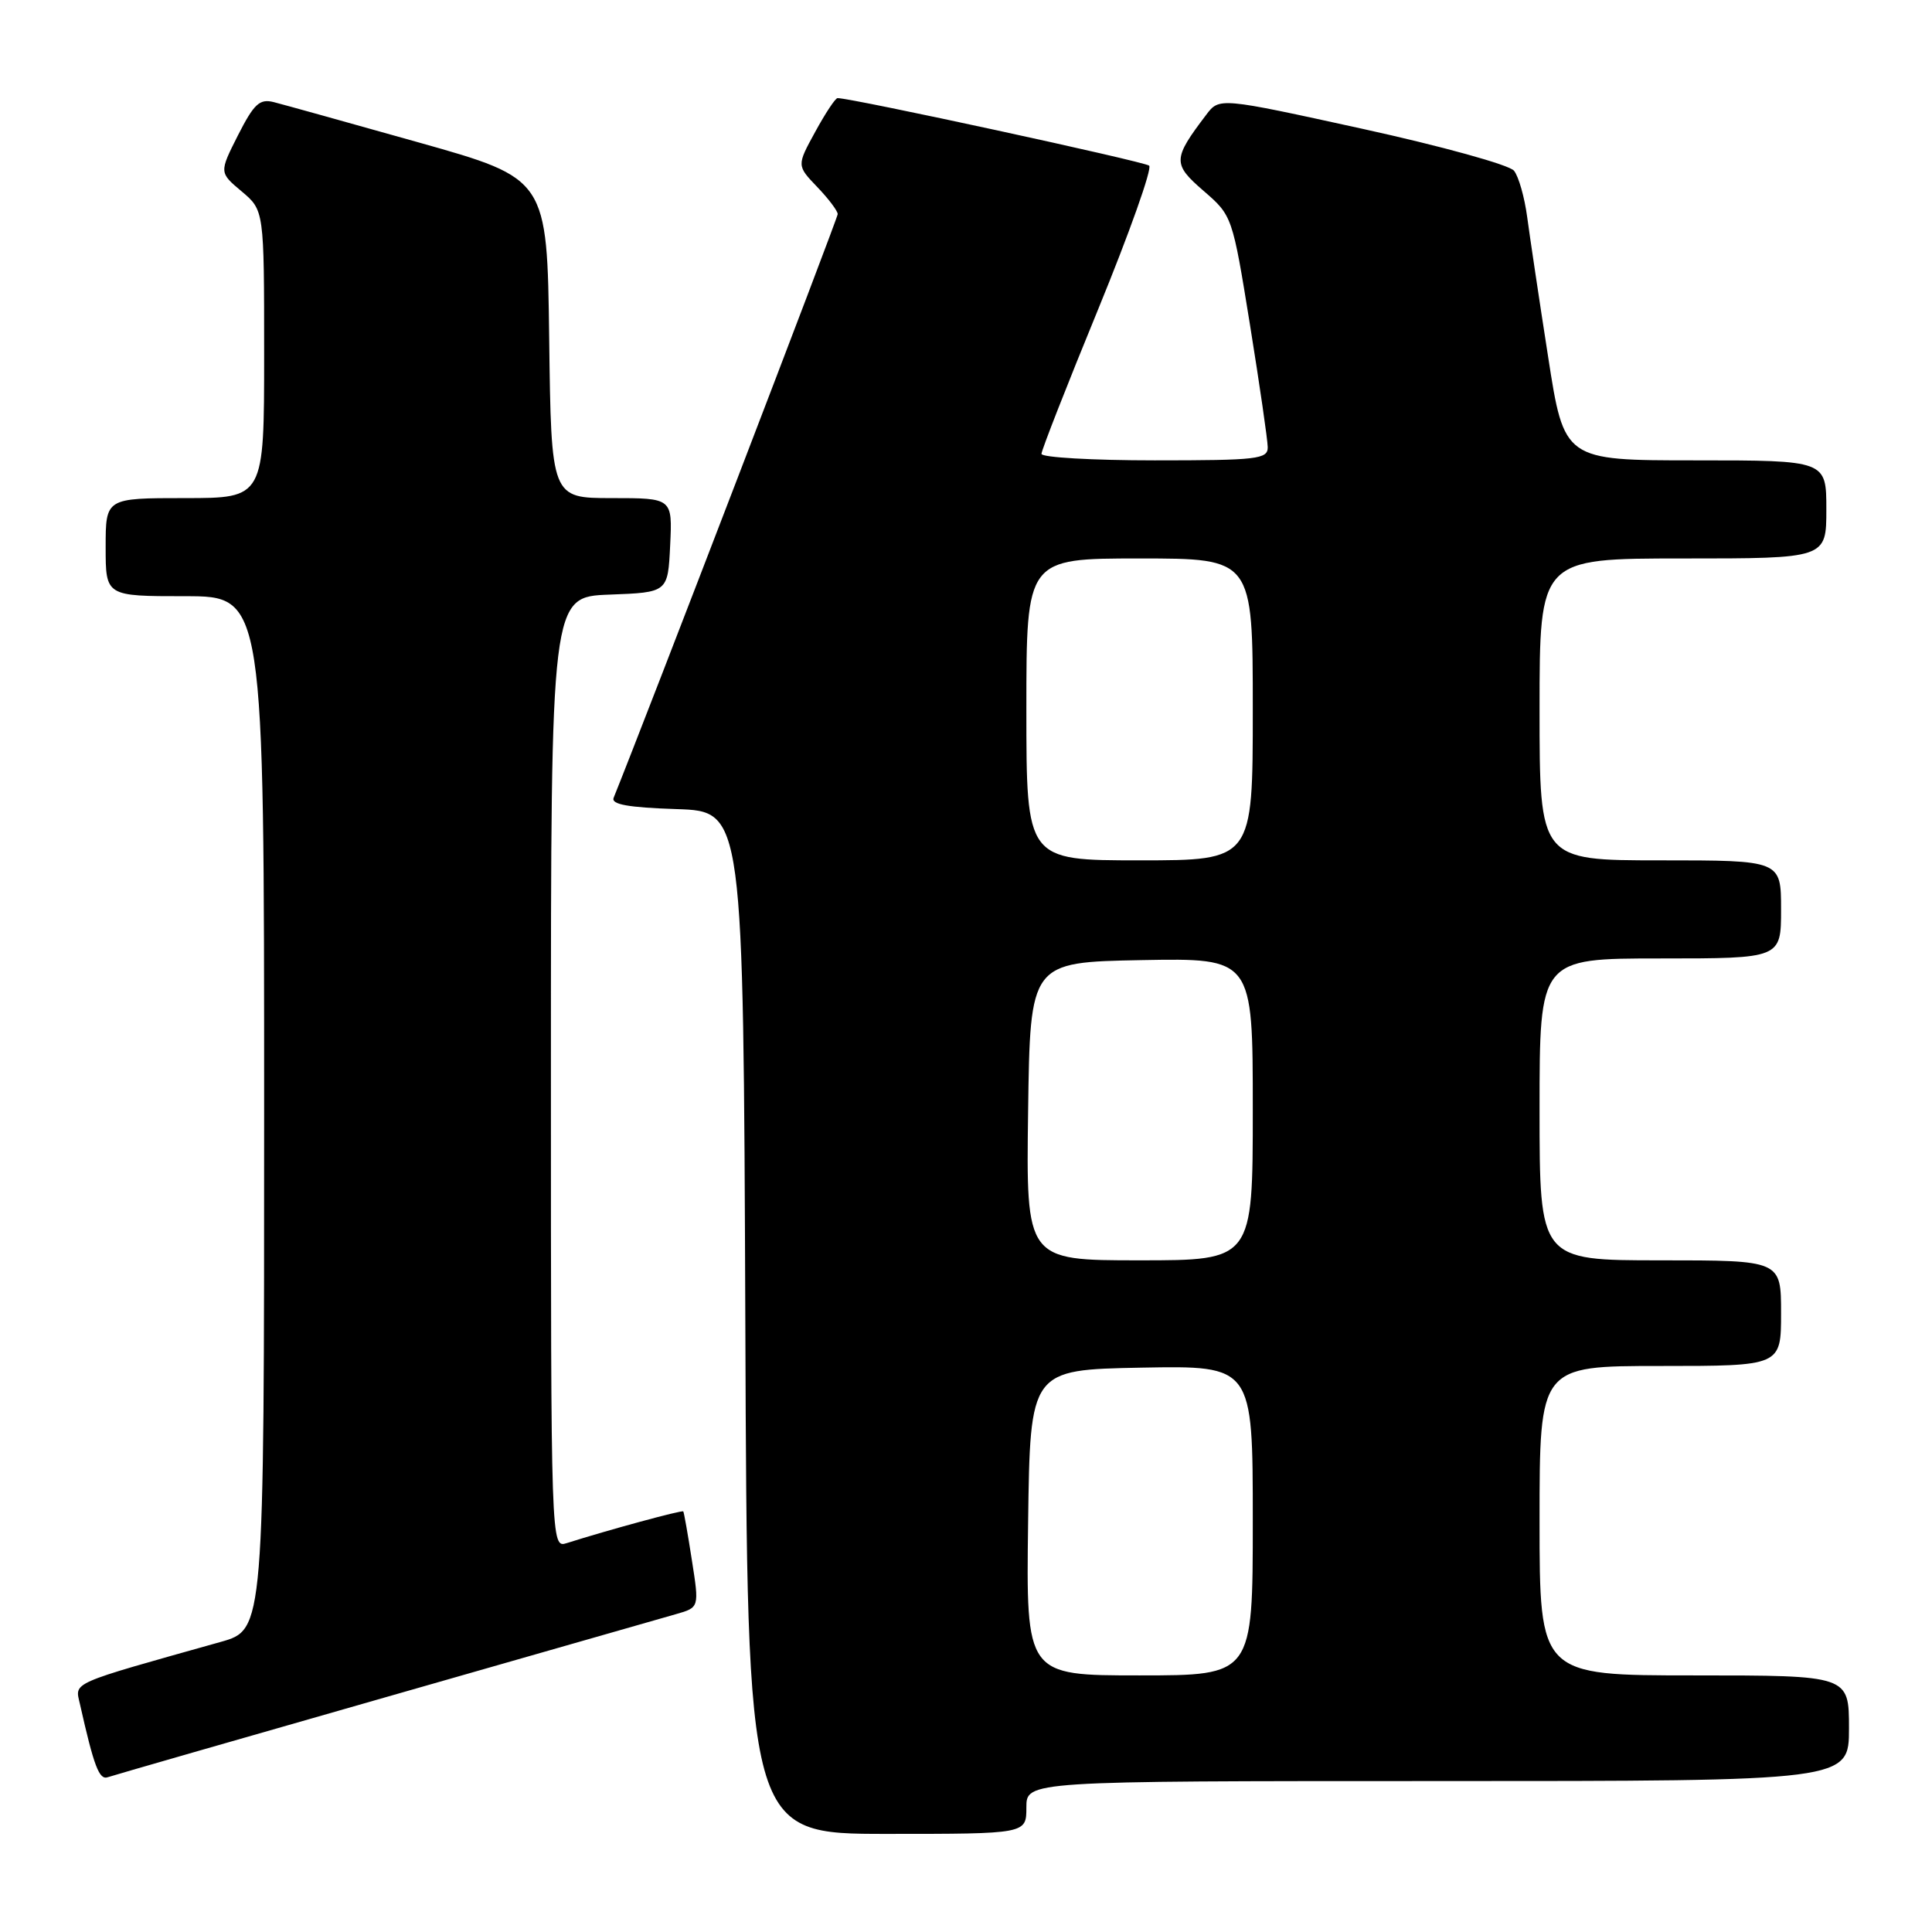 <?xml version="1.0" encoding="UTF-8" standalone="no"?>
<!DOCTYPE svg PUBLIC "-//W3C//DTD SVG 1.1//EN" "http://www.w3.org/Graphics/SVG/1.1/DTD/svg11.dtd" >
<svg xmlns="http://www.w3.org/2000/svg" xmlns:xlink="http://www.w3.org/1999/xlink" version="1.1" viewBox="0 0 256 256">
 <g >
 <path fill="currentColor"
d=" M 136.00 239.50 C 136.00 236.00 136.00 236.00 190.50 236.00 C 245.00 236.00 245.00 236.00 245.00 229.00 C 245.00 222.00 245.00 222.00 224.50 222.00 C 204.00 222.00 204.00 222.00 204.00 201.50 C 204.00 181.00 204.00 181.00 220.00 181.00 C 236.00 181.00 236.00 181.00 236.00 174.00 C 236.00 167.00 236.00 167.00 220.00 167.00 C 204.00 167.00 204.00 167.00 204.00 147.00 C 204.00 127.00 204.00 127.00 220.00 127.00 C 236.00 127.00 236.00 127.00 236.00 120.50 C 236.00 114.00 236.00 114.00 220.00 114.00 C 204.00 114.00 204.00 114.00 204.00 94.00 C 204.00 74.00 204.00 74.00 223.00 74.00 C 242.00 74.00 242.00 74.00 242.00 67.50 C 242.00 61.00 242.00 61.00 224.63 61.00 C 207.26 61.00 207.26 61.00 205.13 47.25 C 203.95 39.69 202.71 31.37 202.36 28.76 C 202.01 26.15 201.23 23.38 200.61 22.62 C 200.00 21.85 190.98 19.36 180.54 17.07 C 161.57 12.91 161.57 12.91 159.83 15.21 C 155.38 21.07 155.36 21.73 159.48 25.29 C 163.28 28.58 163.30 28.63 165.63 43.05 C 166.91 51.00 167.97 58.29 167.98 59.25 C 168.00 60.84 166.63 61.00 153.00 61.00 C 144.75 61.00 138.00 60.61 138.00 60.14 C 138.00 59.67 141.38 51.04 145.52 40.96 C 149.65 30.88 152.69 22.33 152.27 21.95 C 151.65 21.41 112.85 12.99 110.98 13.00 C 110.69 13.00 109.36 15.01 108.02 17.47 C 105.57 21.94 105.57 21.94 108.29 24.78 C 109.78 26.33 111.00 27.95 111.00 28.37 C 111.00 28.93 85.54 95.24 81.31 105.71 C 80.95 106.59 83.23 107.00 89.66 107.21 C 98.50 107.50 98.50 107.50 98.76 175.25 C 99.01 243.00 99.01 243.00 117.51 243.00 C 136.00 243.00 136.00 243.00 136.00 239.50 Z  M 51.00 224.92 C 70.53 219.34 87.89 214.37 89.58 213.88 C 92.66 213.00 92.66 213.00 91.68 206.75 C 91.15 203.31 90.63 200.40 90.54 200.27 C 90.39 200.06 80.58 202.73 75.10 204.47 C 73.00 205.13 73.00 205.13 73.00 142.11 C 73.00 79.08 73.00 79.08 80.75 78.79 C 88.50 78.50 88.50 78.50 88.80 72.25 C 89.10 66.00 89.10 66.00 81.07 66.00 C 73.04 66.00 73.04 66.00 72.77 44.83 C 72.50 23.67 72.50 23.67 55.50 18.88 C 46.15 16.25 37.50 13.84 36.27 13.53 C 34.40 13.06 33.66 13.75 31.54 17.91 C 29.04 22.86 29.04 22.86 32.02 25.36 C 35.00 27.87 35.00 27.87 35.00 46.94 C 35.00 66.00 35.00 66.00 24.50 66.00 C 14.00 66.00 14.00 66.00 14.00 72.50 C 14.00 79.00 14.00 79.00 24.50 79.00 C 35.00 79.00 35.00 79.00 35.00 147.47 C 35.00 215.94 35.00 215.94 29.25 217.56 C 9.00 223.25 9.93 222.84 10.59 225.79 C 12.45 234.06 13.14 235.89 14.28 235.49 C 14.95 235.26 31.48 230.50 51.00 224.92 Z  M 136.23 201.75 C 136.50 181.50 136.50 181.50 151.25 181.22 C 166.00 180.95 166.00 180.95 166.00 201.47 C 166.00 222.00 166.00 222.00 150.98 222.00 C 135.96 222.00 135.96 222.00 136.23 201.75 Z  M 136.23 147.25 C 136.50 127.50 136.50 127.50 151.25 127.22 C 166.00 126.95 166.00 126.95 166.00 146.97 C 166.00 167.00 166.00 167.00 150.98 167.00 C 135.96 167.00 135.96 167.00 136.23 147.25 Z  M 136.00 94.00 C 136.00 74.00 136.00 74.00 151.00 74.00 C 166.00 74.00 166.00 74.00 166.00 94.00 C 166.00 114.00 166.00 114.00 151.00 114.00 C 136.00 114.00 136.00 114.00 136.00 94.00 Z "/>
</g>
</svg>
